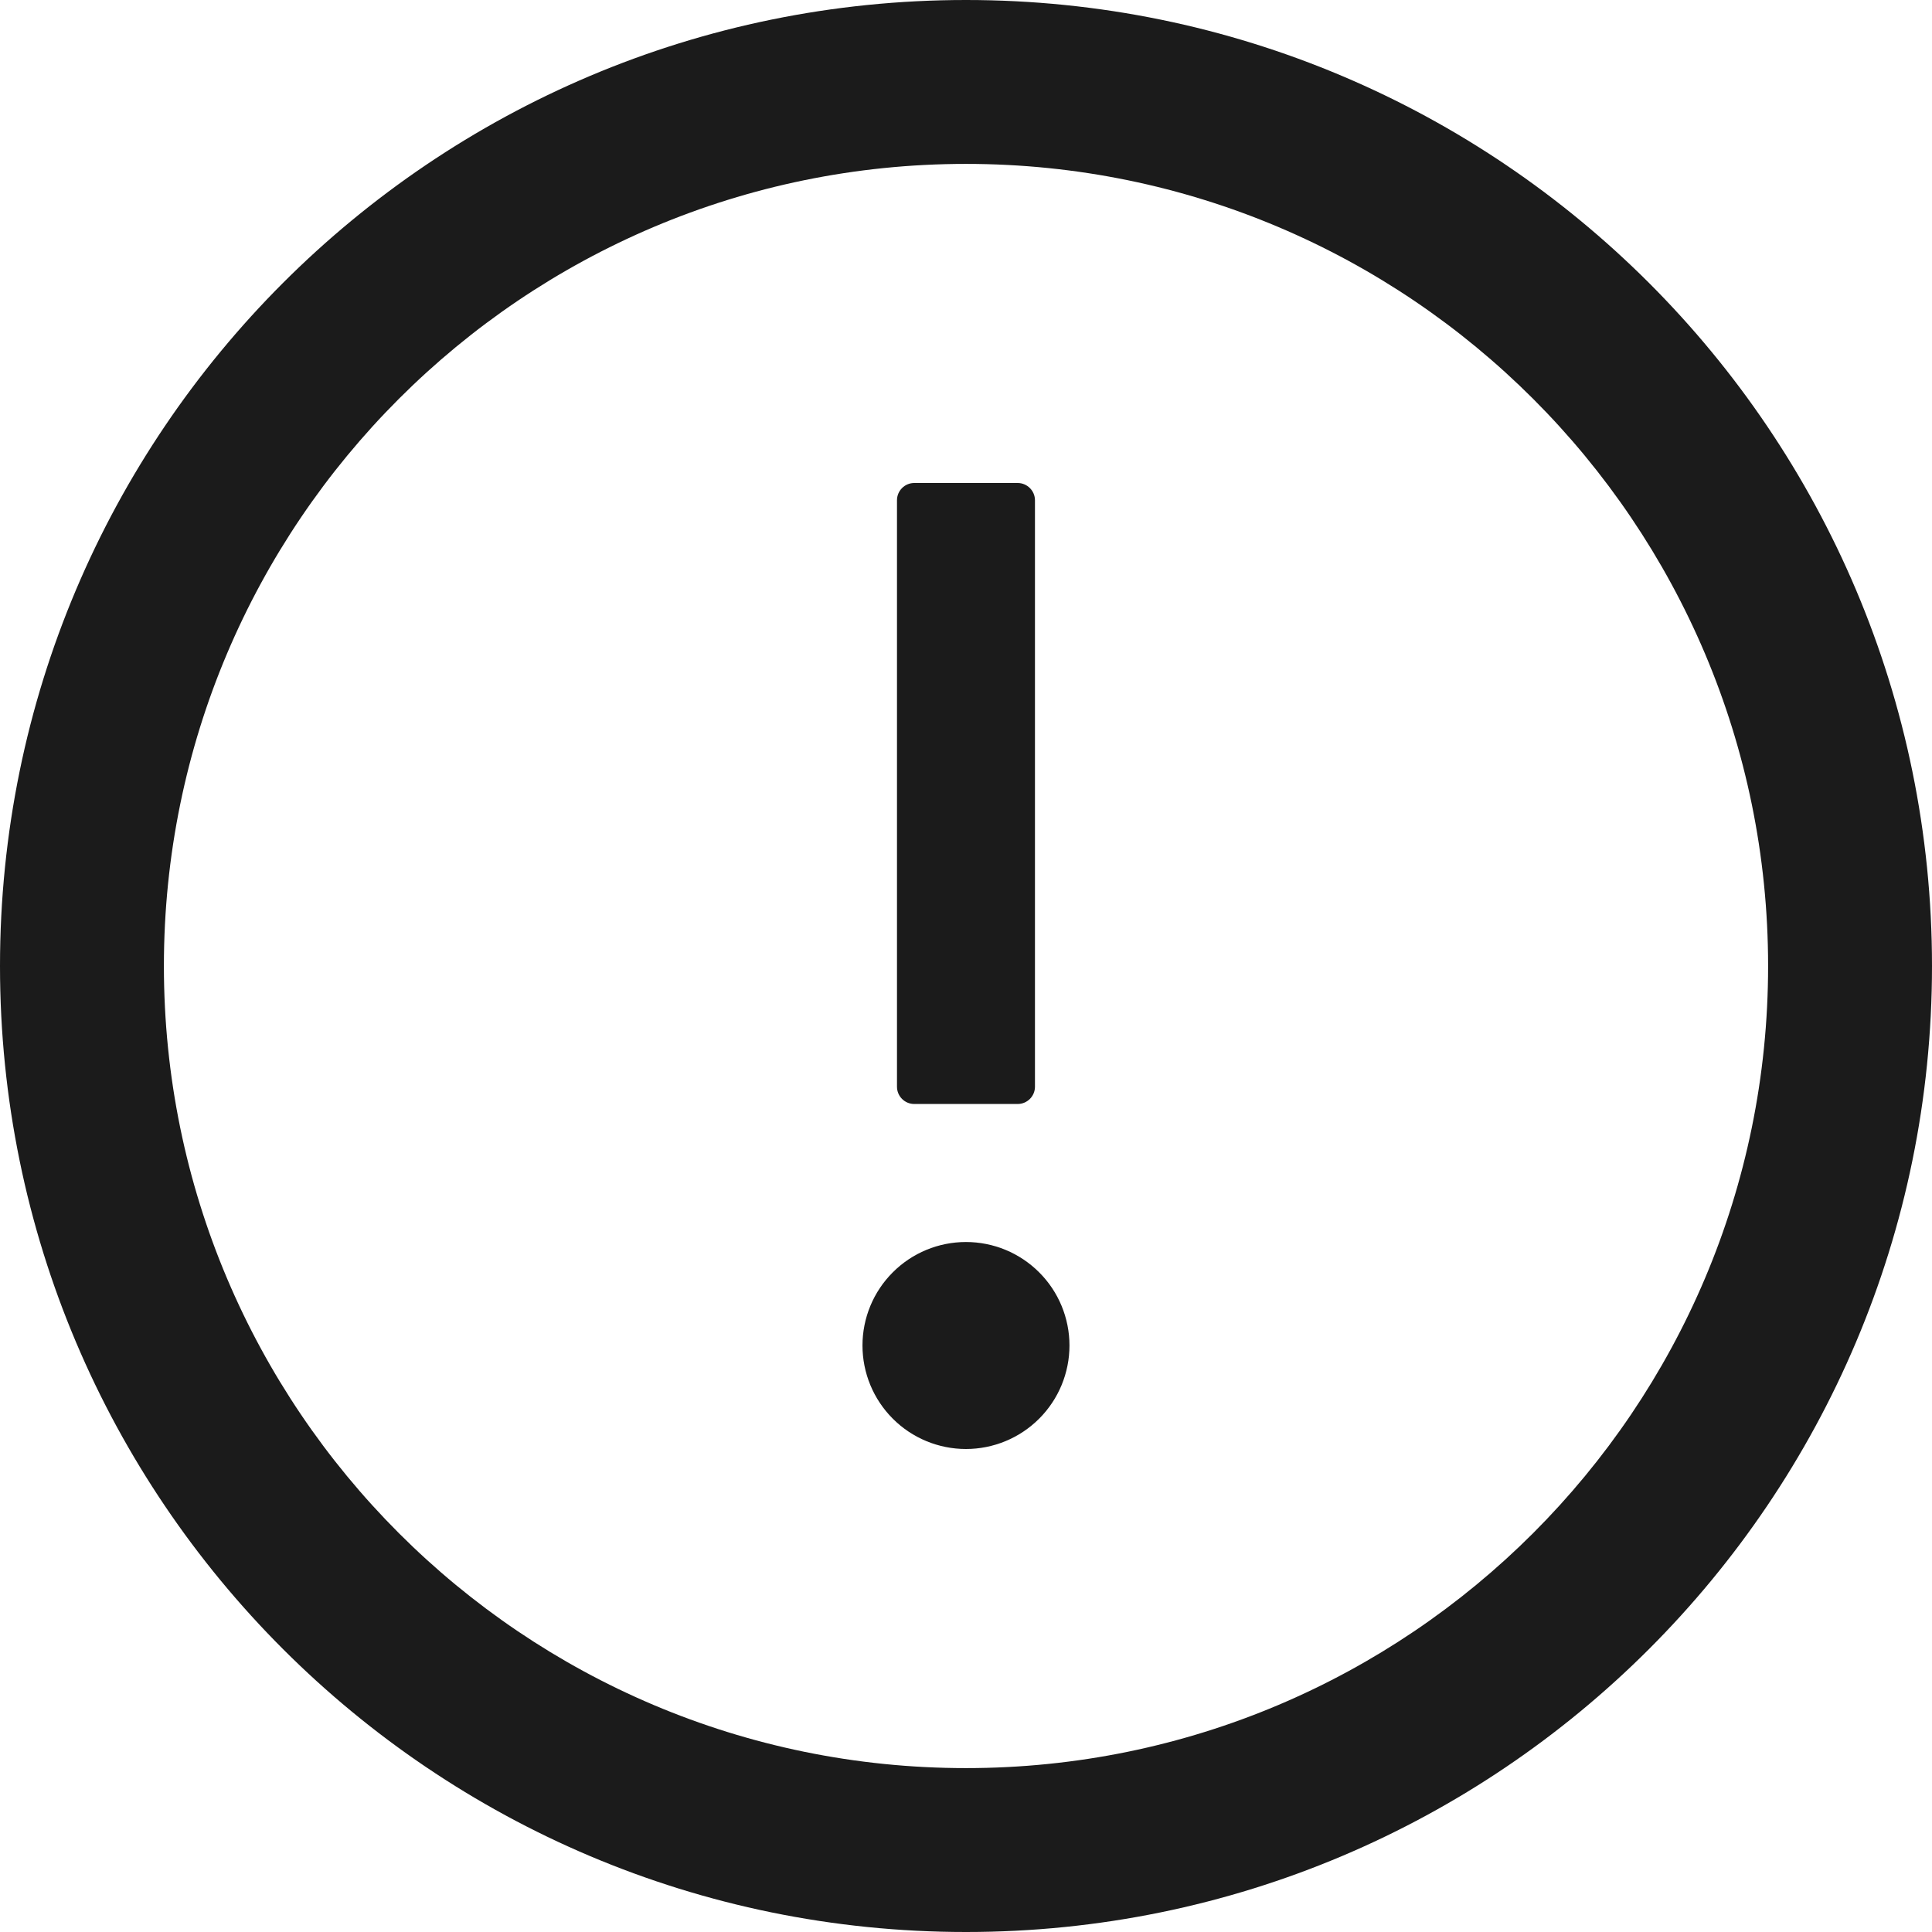 <svg width="36" height="36" viewBox="0 0 36 36" fill="none" xmlns="http://www.w3.org/2000/svg">
<g id="Property 1=ExclamationCircle" clip-path="url(#clip0_48_1270)">
<g id="Vector">
<path d="M18 0C8.06 0 0 8.06 0 18C0 27.94 8.06 36 18 36C27.94 36 36 27.94 36 18C36 8.06 27.94 0 18 0ZM18 32.946C9.747 32.946 3.054 26.253 3.054 18C3.054 9.747 9.747 3.054 18 3.054C26.253 3.054 32.946 9.747 32.946 18C32.946 26.253 26.253 32.946 18 32.946Z" fill="#1B1B1B"/>
<path d="M16.071 25.071C16.071 25.583 16.274 26.073 16.636 26.435C16.997 26.797 17.488 27 17.999 27C18.511 27 19.001 26.797 19.363 26.435C19.725 26.073 19.928 25.583 19.928 25.071C19.928 24.56 19.725 24.069 19.363 23.708C19.001 23.346 18.511 23.143 17.999 23.143C17.488 23.143 16.997 23.346 16.636 23.708C16.274 24.069 16.071 24.56 16.071 25.071ZM17.035 20.571H18.964C19.14 20.571 19.285 20.427 19.285 20.25V9.321C19.285 9.145 19.14 9 18.964 9H17.035C16.858 9 16.714 9.145 16.714 9.321V20.25C16.714 20.427 16.858 20.571 17.035 20.571Z" fill="#1B1B1B"/>
</g>
</g>
<defs>
<clipPath id="clip0_48_1270">
<rect width="36" height="36" fill="white"/>
</clipPath>
</defs>
</svg>
